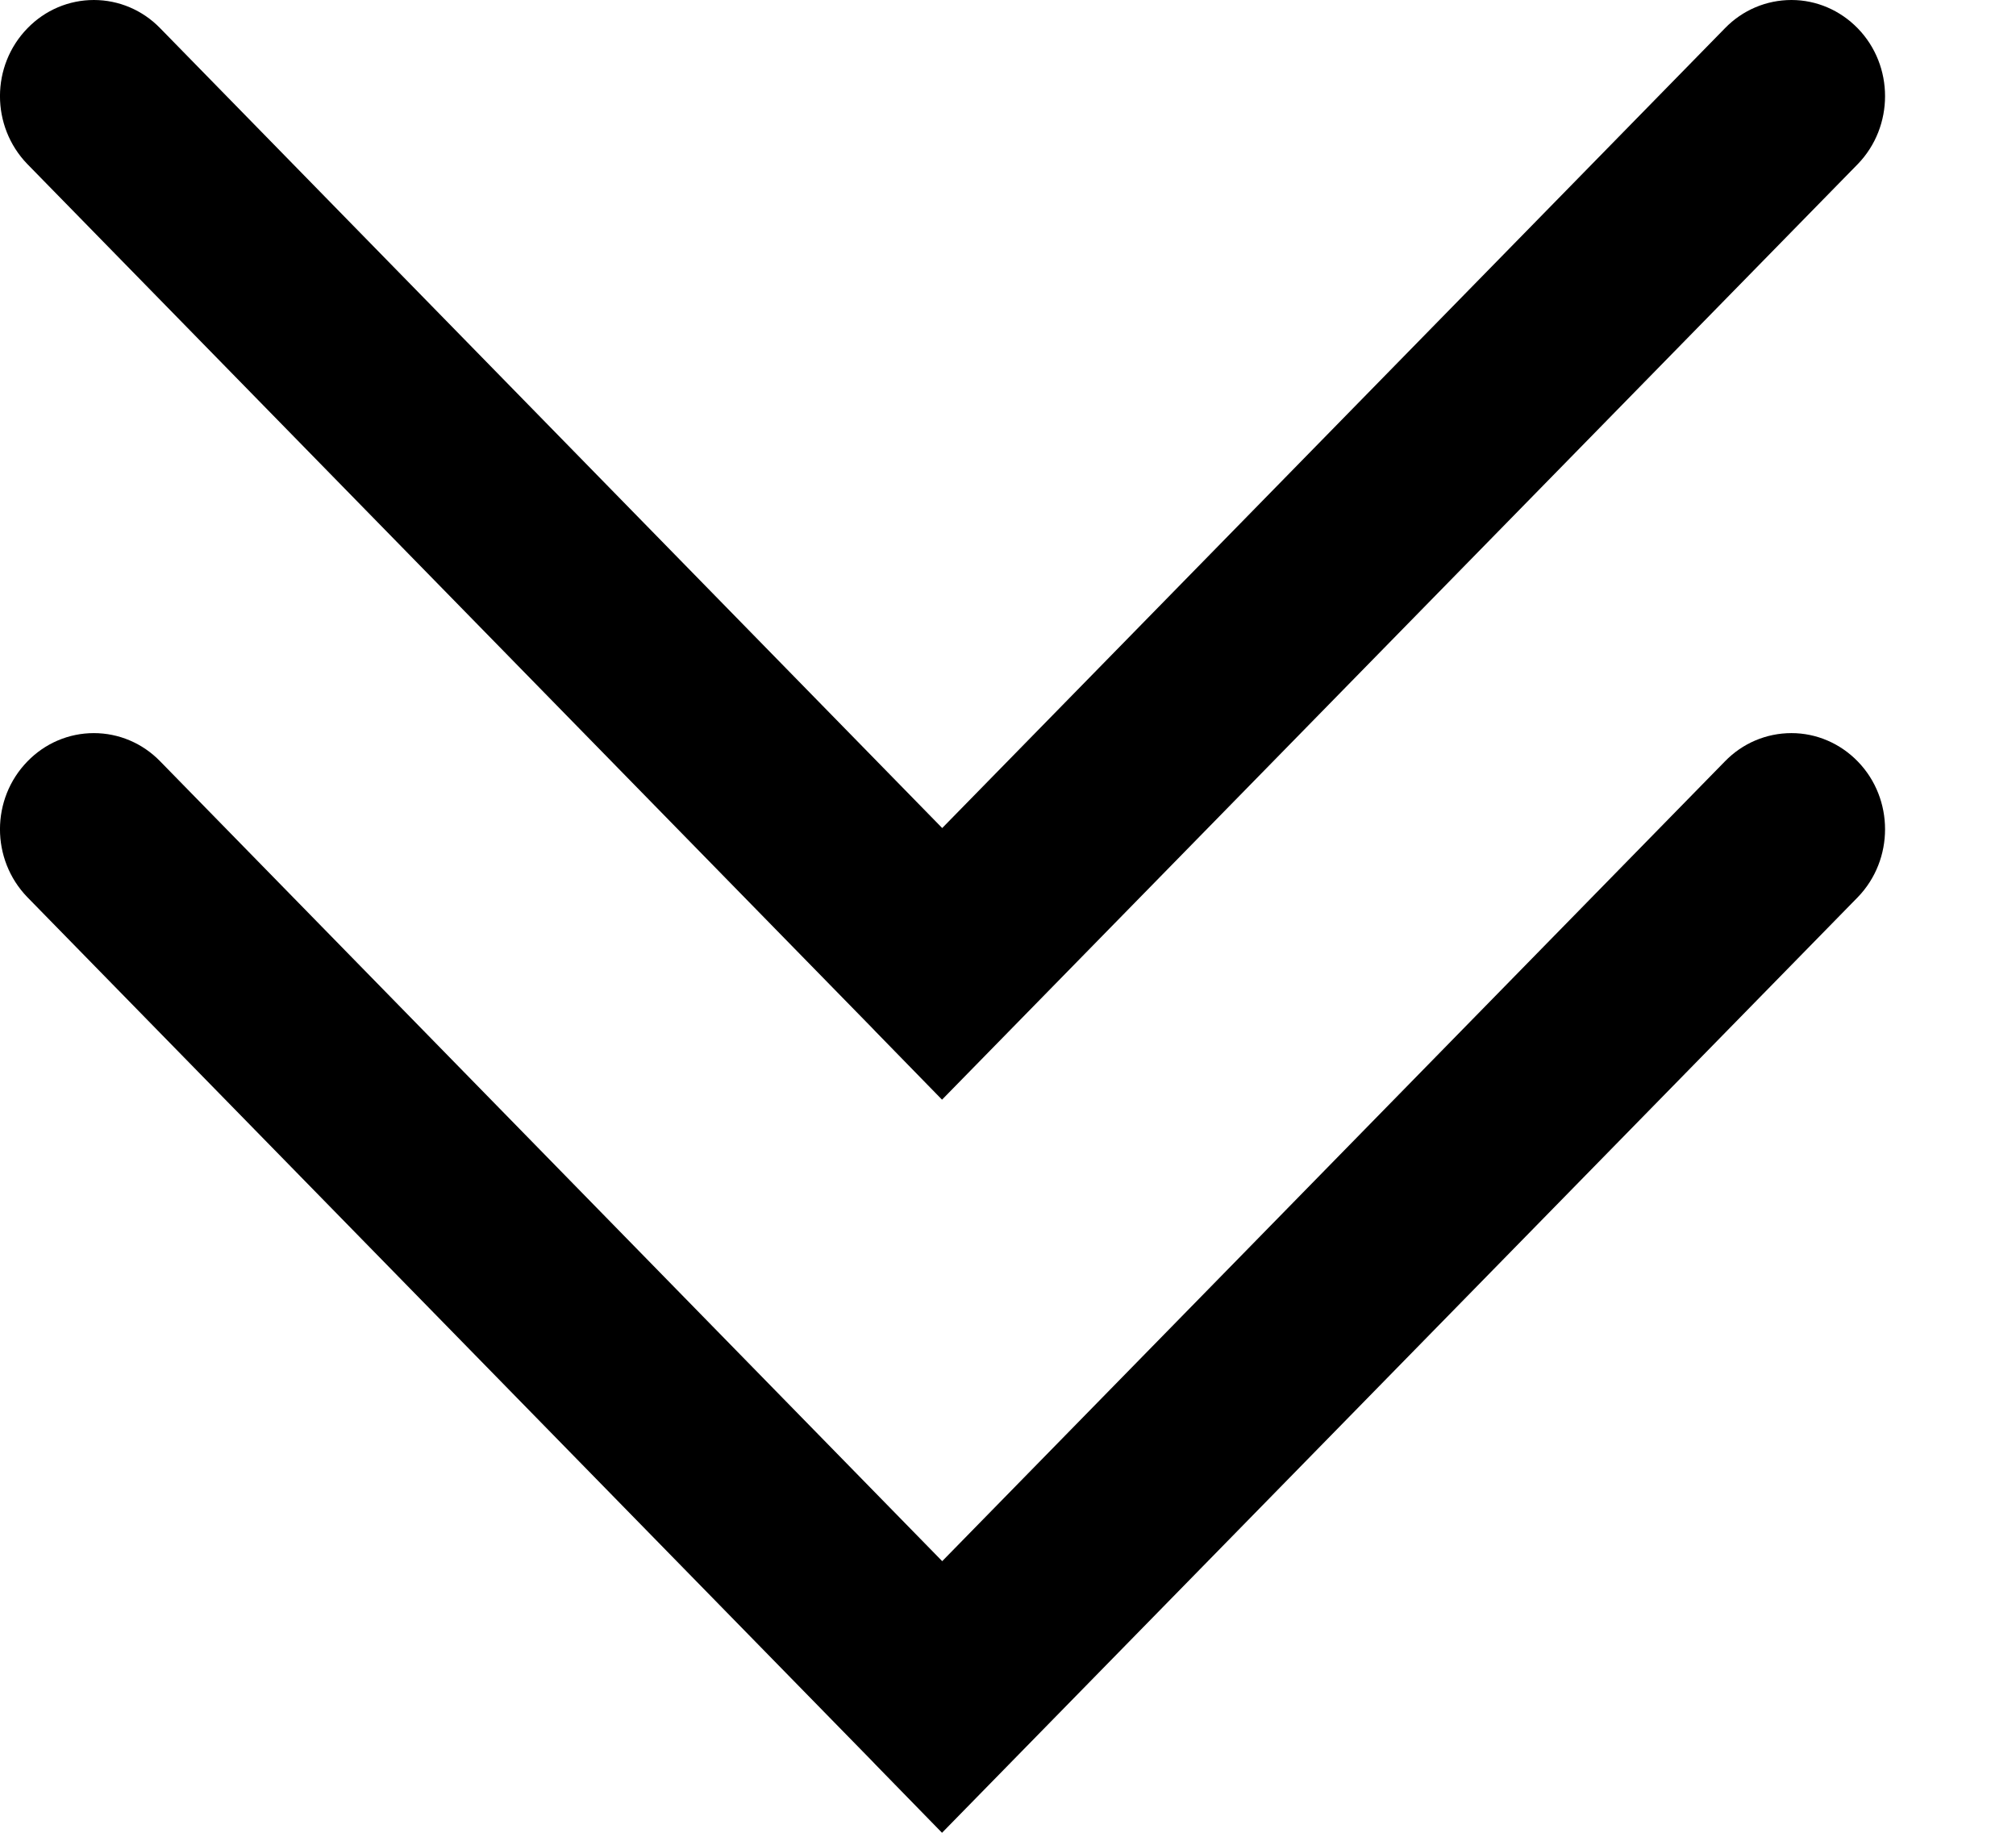 <?xml version="1.0" encoding="UTF-8"?>
<svg width="11px" height="10px" viewBox="0 0 11 10" version="1.1" xmlns="http://www.w3.org/2000/svg" xmlns:xlink="http://www.w3.org/1999/xlink">
    <title>下拉 (3)</title>
    <g id="❤️微店店铺详情&amp;DIY订单&amp;转运" stroke="none" stroke-width="1" fill="none" fill-rule="evenodd">
        <g id="我的账号-转运-商家包裹list" transform="translate(-706, -527)" fill="currentColor" fill-rule="nonzero">
            <g id="编组-8备份-2" transform="translate(337, 440)">
                <g id="编组-4" transform="translate(61, 20)">
                    <g id="编组-19" transform="translate(92, 64)">
                        <g id="下拉-(3)" transform="translate(216, 3)">
                            <path d="M4.778,9.629 L5.14,10 L10.137,4.895 C10.335,4.69 10.335,4.359 10.137,4.155 C10.041,4.056 9.911,4 9.775,4 C9.638,4 9.508,4.055 9.412,4.154 L5.141,8.518 L0.874,4.154 C0.778,4.055 0.648,4 0.512,4 C0.376,4 0.246,4.055 0.15,4.154 C-0.05,4.359 -0.05,4.689 0.149,4.895 L4.758,9.608 L4.778,9.629 L4.778,9.629 Z" id="路径"></path>
                            <path d="M4.778,5.629 L5.14,6 L10.137,0.895 C10.335,0.69 10.335,0.359 10.137,0.155 C10.041,0.056 9.911,0 9.775,0 C9.638,0 9.508,0.055 9.412,0.154 L5.141,4.518 L0.874,0.154 C0.778,0.055 0.648,0 0.512,0 C0.376,0 0.246,0.055 0.15,0.154 C-0.05,0.359 -0.05,0.689 0.149,0.895 L4.758,5.608 L4.778,5.629 L4.778,5.629 Z" id="路径"></path>
                        </g>
                    </g>
                </g>
            </g>
        </g>
    </g>
</svg>
